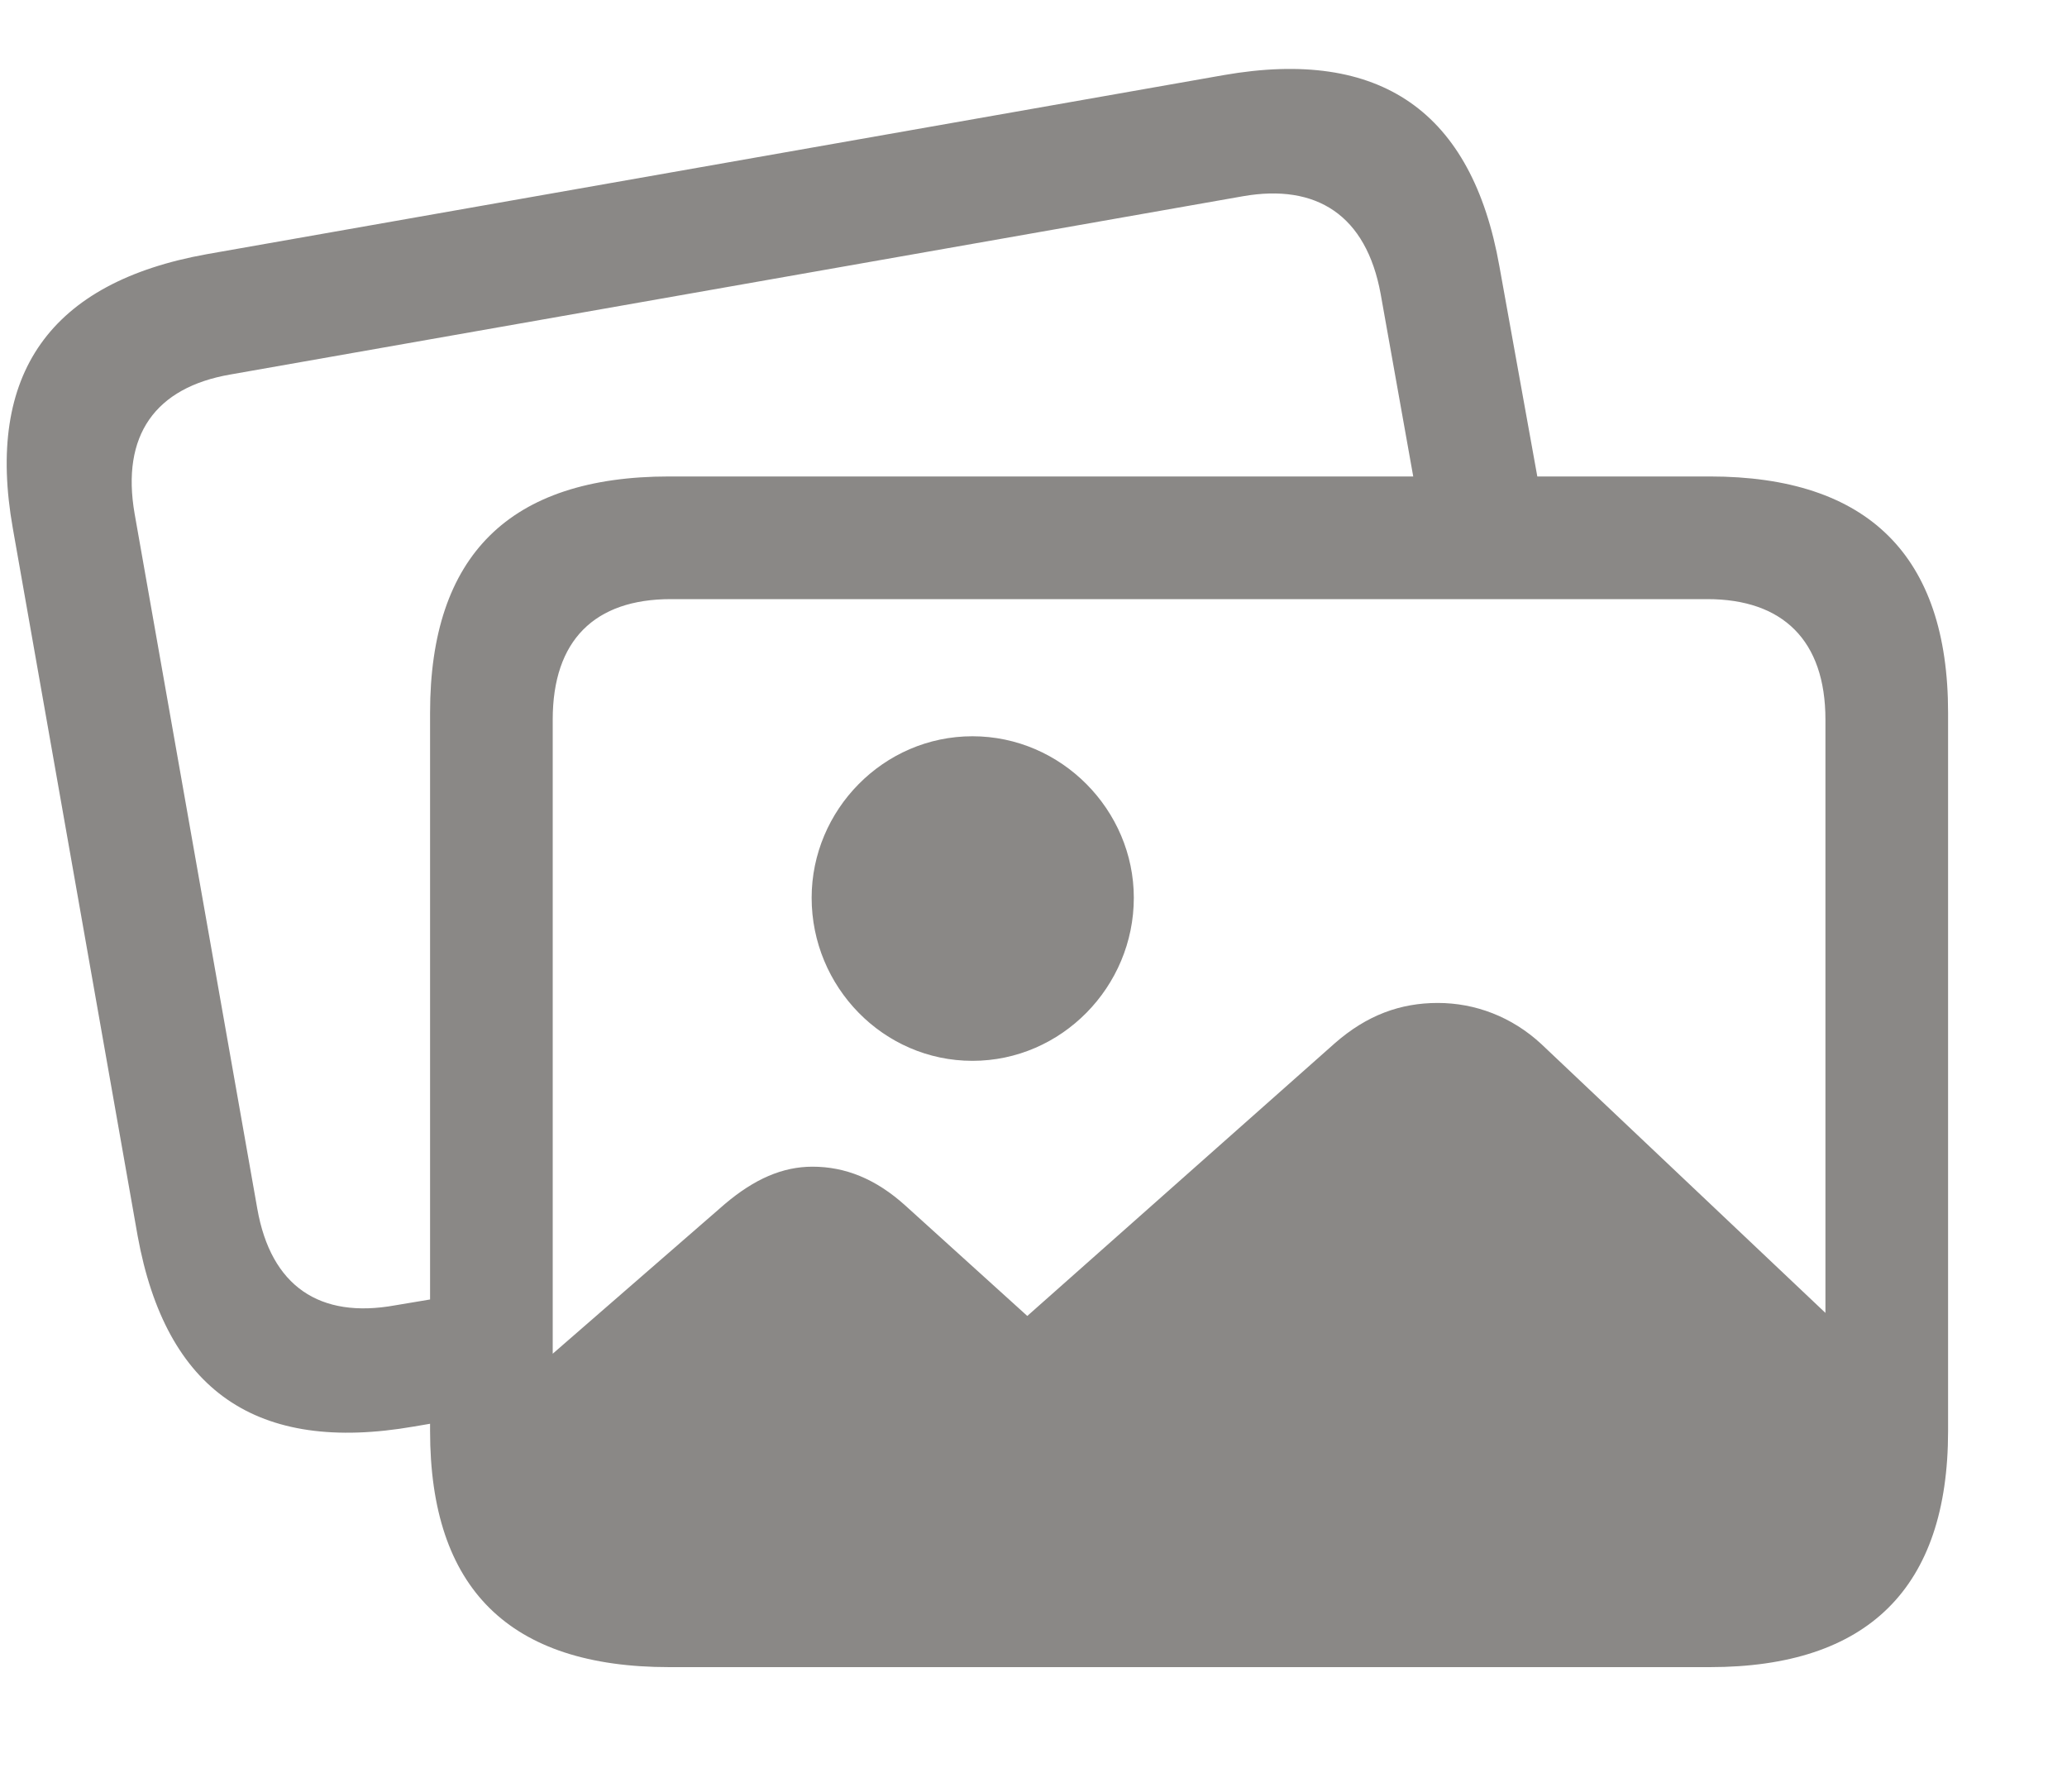 <svg width="15" height="13" viewBox="0 0 15 13" fill="none" xmlns="http://www.w3.org/2000/svg">
<path d="M4.874 11.803H12.274C13.236 11.803 13.744 11.317 13.744 10.35V9.996L11.185 7.575C10.97 7.376 10.704 7.277 10.434 7.277C10.163 7.277 9.92 7.365 9.687 7.569L7.455 9.548L6.57 8.747C6.355 8.553 6.134 8.465 5.896 8.465C5.68 8.465 5.476 8.553 5.26 8.736L3.398 10.355C3.398 11.317 3.912 11.803 4.874 11.803ZM7.057 7.697C7.703 7.697 8.228 7.16 8.228 6.514C8.228 5.878 7.703 5.342 7.057 5.342C6.41 5.342 5.89 5.878 5.89 6.514C5.89 7.16 6.41 7.697 7.057 7.697ZM0.999 8.968C1.204 10.09 1.861 10.549 3.005 10.35L3.691 10.233V9.333L2.867 9.471C2.32 9.57 1.966 9.333 1.867 8.769L0.977 3.728C0.878 3.159 1.126 2.811 1.673 2.717L9.019 1.424C9.555 1.33 9.914 1.562 10.019 2.131L10.306 3.739H11.207L10.881 1.932C10.682 0.81 10.019 0.346 8.88 0.545L1.502 1.844C0.364 2.048 -0.106 2.711 0.093 3.833L0.999 8.968ZM4.857 12.096H12.407C13.556 12.096 14.137 11.521 14.137 10.383V5.171C14.137 4.032 13.556 3.457 12.407 3.457H4.857C3.696 3.457 3.121 4.032 3.121 5.171V10.383C3.121 11.527 3.696 12.096 4.857 12.096ZM4.868 11.206C4.315 11.206 4.011 10.913 4.011 10.338V5.221C4.011 4.646 4.315 4.347 4.868 4.347H12.39C12.937 4.347 13.247 4.646 13.247 5.221V10.338C13.247 10.913 12.937 11.206 12.39 11.206H4.868Z" fill="#8A8886"/>
</svg>
